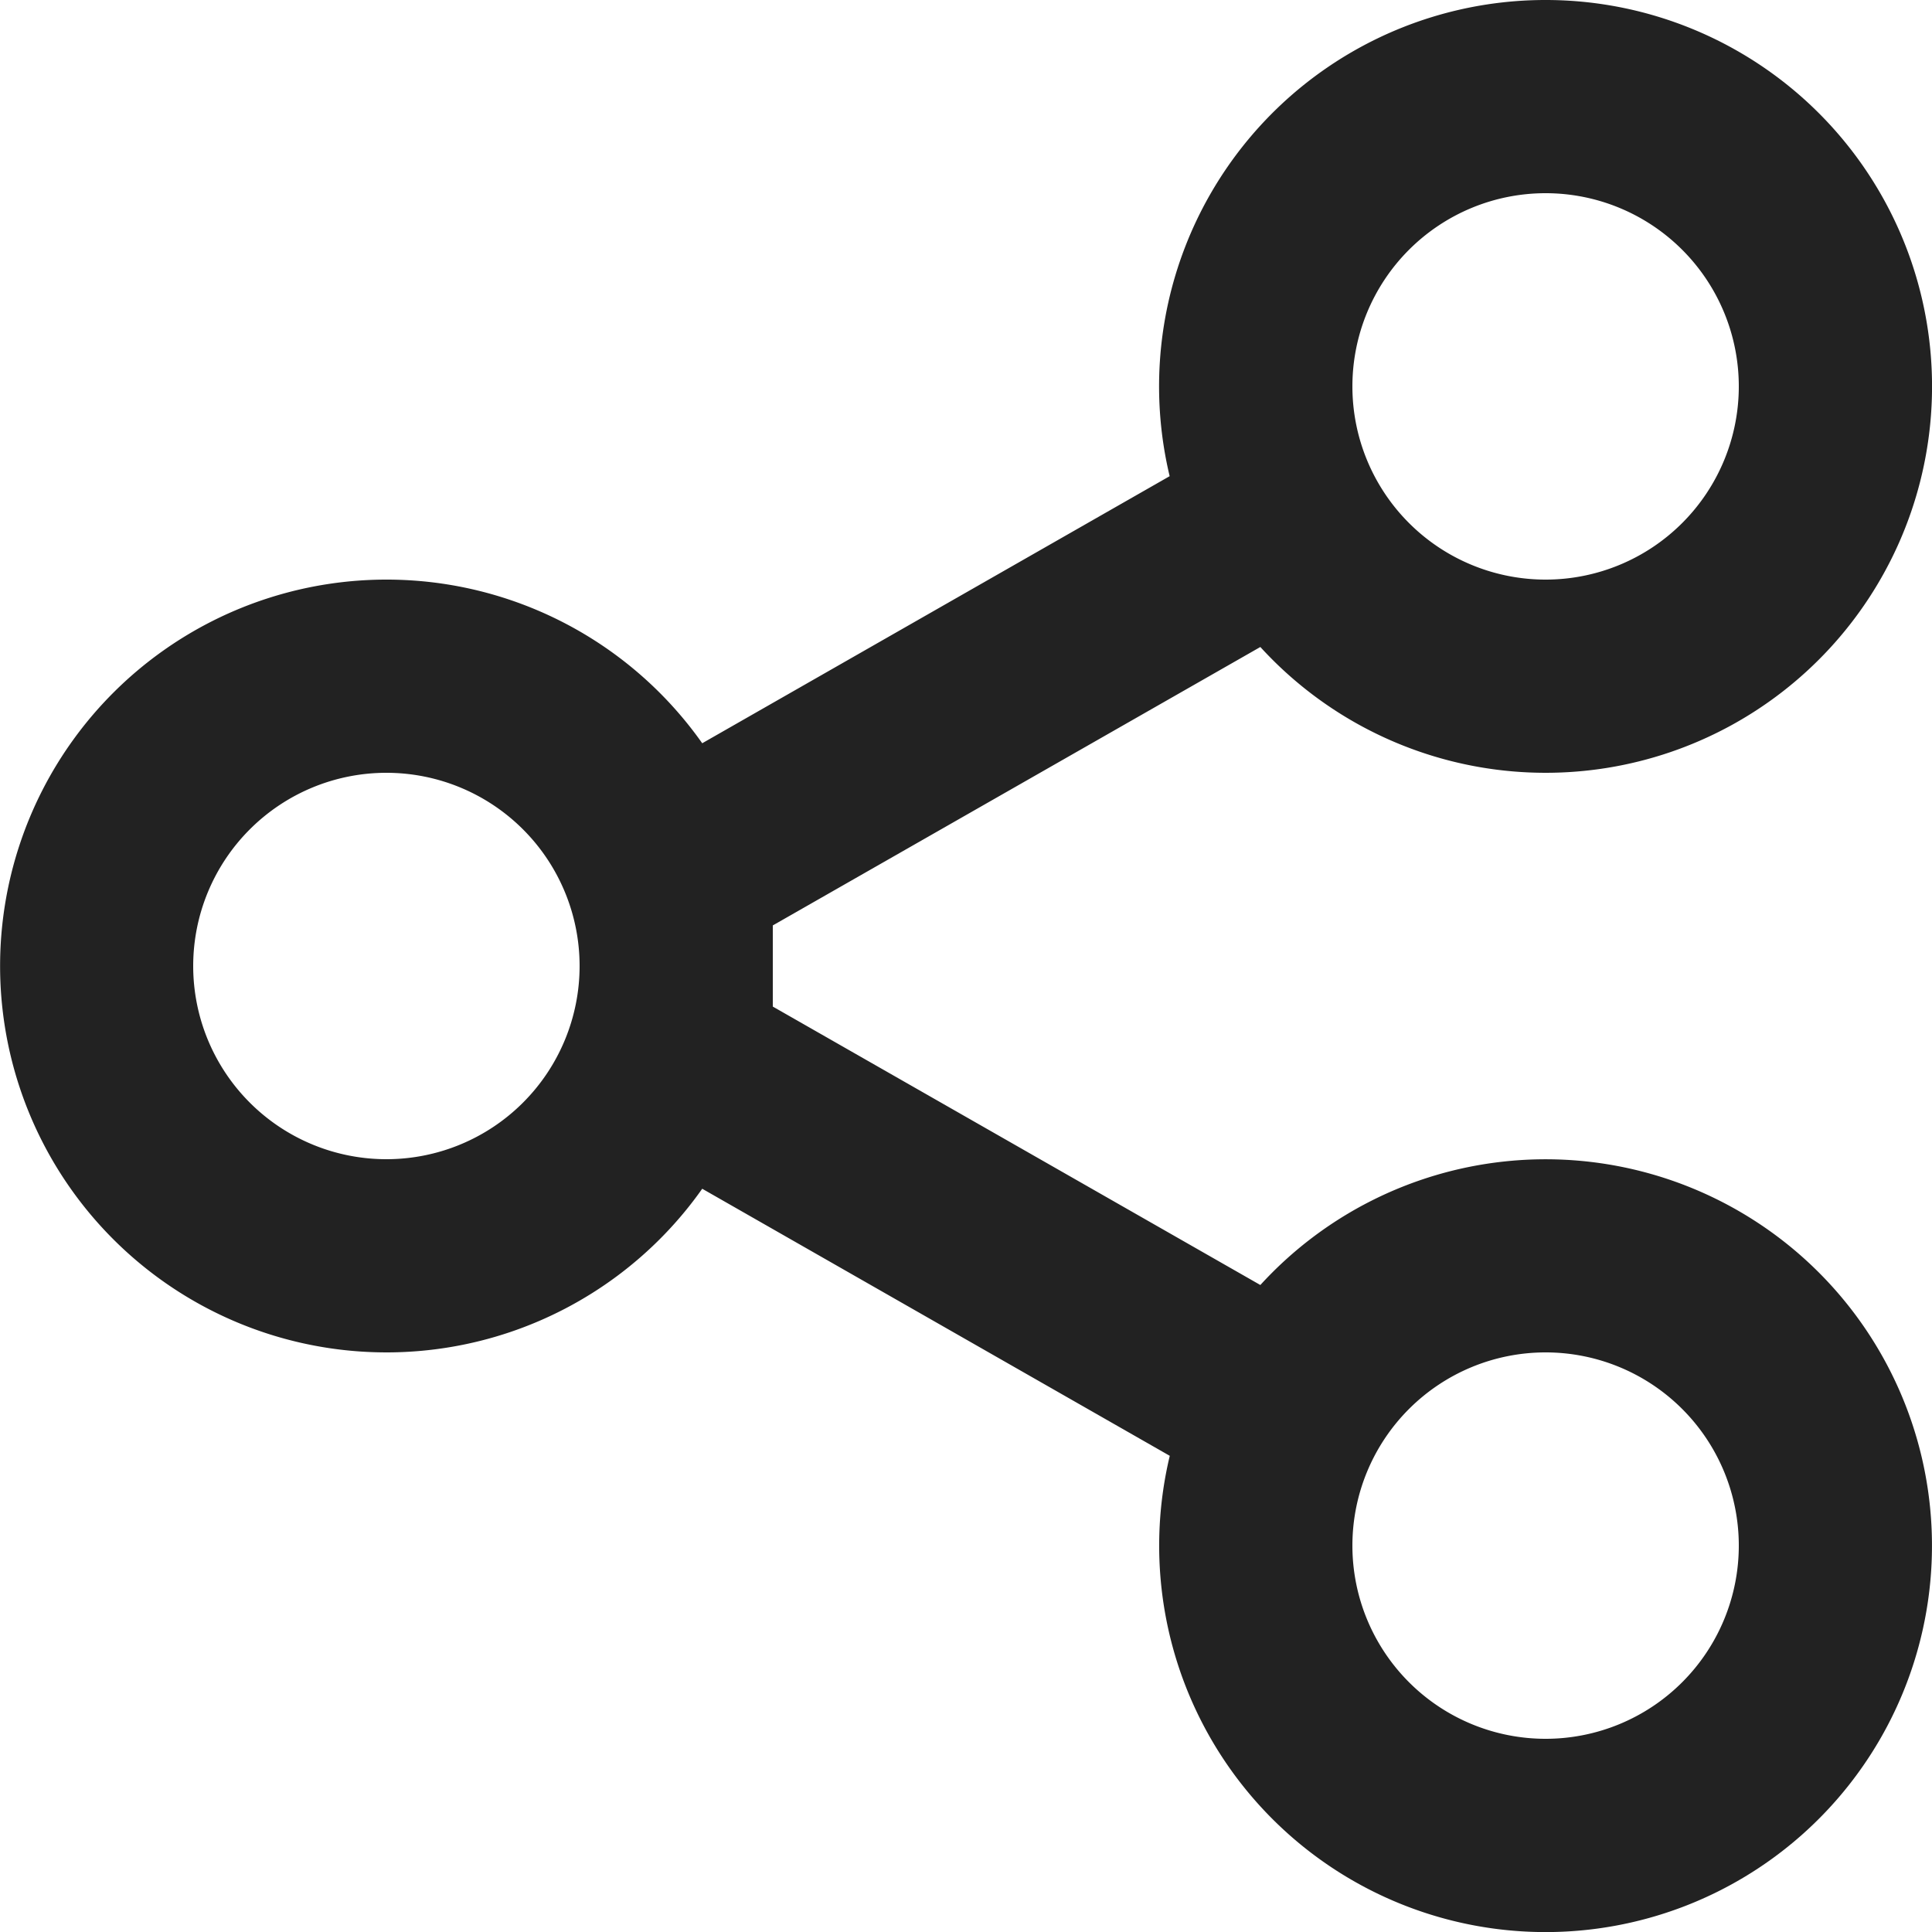 <svg width="17" height="17" fill="none" xmlns="http://www.w3.org/2000/svg"><path fill-rule="evenodd" clip-rule="evenodd" d="M13.6 0a3.4 3.4 0 1 1-2.51 5.693L6.8 8.143v.714l4.29 2.45a3.4 3.4 0 1 1-.797 1.503l-4.114-2.35a3.4 3.4 0 1 1 0-3.92l4.113-2.35A3.4 3.4 0 0 1 13.6 0zm0 11.9a1.7 1.7 0 1 0 0 3.4 1.7 1.7 0 0 0 0-3.4zM3.4 6.8a1.7 1.7 0 1 0 0 3.4 1.7 1.7 0 0 0 0-3.4zm10.2-5.1a1.7 1.7 0 1 0 0 3.4 1.7 1.7 0 0 0 0-3.4z" fill="#222"/></svg>